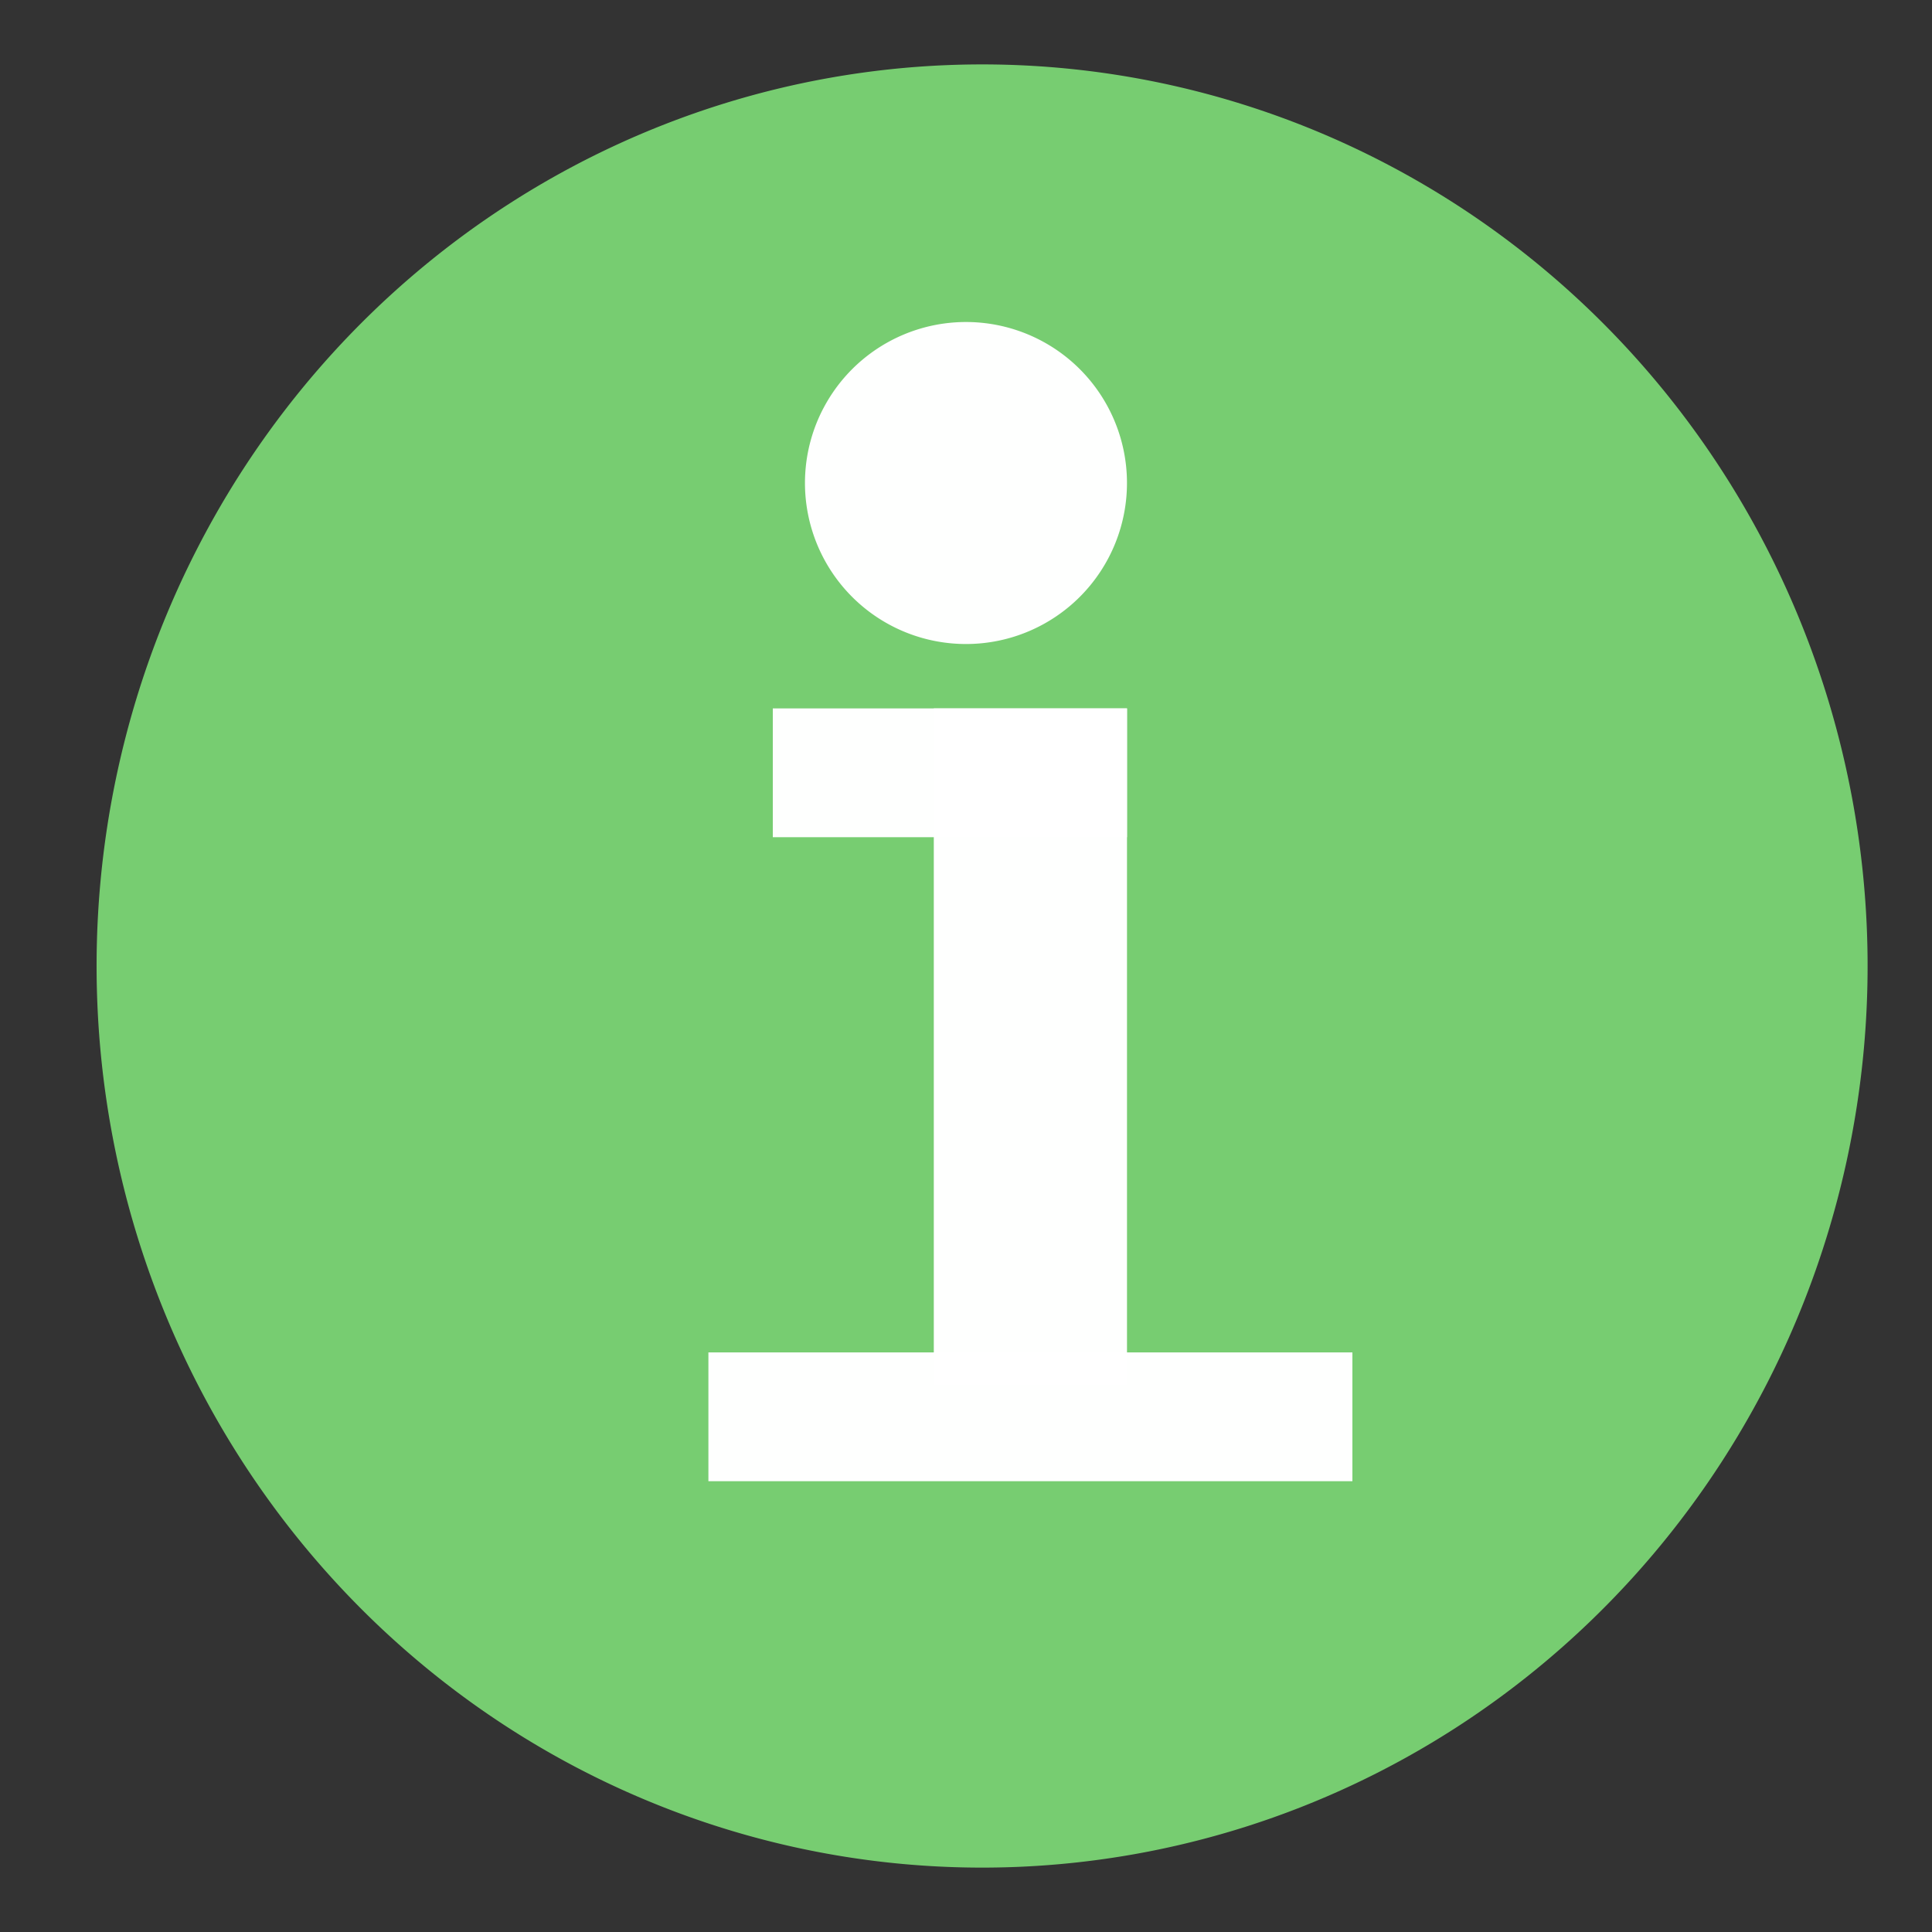 <?xml version="1.0" encoding="UTF-8" standalone="no"?>
<!-- Created with Inkscape (http://www.inkscape.org/) -->

<svg
   xmlns:dc="http://purl.org/dc/elements/1.1/"
   xmlns:cc="http://creativecommons.org/ns#"
   xmlns:rdf="http://www.w3.org/1999/02/22-rdf-syntax-ns#"
   xmlns:svg="http://www.w3.org/2000/svg"
   xmlns="http://www.w3.org/2000/svg"
   xmlns:sodipodi="http://sodipodi.sourceforge.net/DTD/sodipodi-0.dtd"
   xmlns:inkscape="http://www.inkscape.org/namespaces/inkscape"
   width="60"
   height="60"
   id="svg6508"
   version="1.1"
   inkscape:version="0.91 r13725"
   viewBox="0 0 60 60"
   sodipodi:docname="yage-information.svg">
  <rect x="0" y="0" width="60" height="60" fill="#333333" stroke="none"/>
  <defs
     id="defs6510" />
  <sodipodi:namedview
     id="base"
     pagecolor="#ffffff"
     bordercolor="#666666"
     borderopacity="1.0"
     inkscape:pageopacity="0.0"
     inkscape:pageshadow="2"
     inkscape:zoom="2.75"
     inkscape:cx="65.972208"
     inkscape:cy="35.541089"
     inkscape:current-layer="layer1"
     showgrid="true"
     inkscape:document-units="px"
     inkscape:grid-bbox="true"
     inkscape:window-width="1366"
     inkscape:window-height="705"
     inkscape:window-x="-8"
     inkscape:window-y="-8"
     inkscape:window-maximized="1">
    <inkscape:grid
       type="xygrid"
       id="grid7056" />
  </sodipodi:namedview>
  <g
     id="layer1"
     inkscape:label="Layer 1"
     inkscape:groupmode="layer"
     transform="translate(0,-4)">
    <path
       style="opacity:0.99;fill:#78cf72;fill-opacity:1;stroke:none;stroke-width:3;stroke-linecap:butt;stroke-linejoin:miter;stroke-miterlimit:4;stroke-dasharray:none;stroke-dashoffset:0;stroke-opacity:1"
       id="path7058"
       sodipodi:type="arc"
       sodipodi:cx="30.5"
       sodipodi:cy="33.999996"
       sodipodi:rx="27.5"
       sodipodi:ry="28.000002"
       sodipodi:start="3.6268989"
       sodipodi:end="3.6224832"
       sodipodi:open="true"
       d="M 6.175,20.939 A 27.5,28 0 0 1 43.301,9.219 27.5,28 0 0 1 54.853,47.007 27.5,28 0 0 1 17.752,58.81 27.5,28 0 0 1 6.119,21.048" />
    <path
       style="opacity:0.99;fill:#ffffff;fill-opacity:1;stroke:none;stroke-width:3;stroke-linecap:butt;stroke-linejoin:miter;stroke-miterlimit:4;stroke-dasharray:none;stroke-dashoffset:0;stroke-opacity:1"
       id="path7710"
       sodipodi:type="arc"
       sodipodi:cx="30"
       sodipodi:cy="19"
       sodipodi:rx="5"
       sodipodi:ry="5"
       sodipodi:start="3.6268989"
       sodipodi:end="3.6224832"
       sodipodi:open="true"
       d="m 25.577,16.668 a 5,5 0 0 1 6.75,-2.093 5,5 0 0 1 2.1,6.748 5,5 0 0 1 -6.746,2.108 5,5 0 0 1 -2.115,-6.743" />
    <rect
       style="opacity:0.99;fill:#ffffff;fill-opacity:1;stroke:none;stroke-width:3;stroke-linecap:butt;stroke-linejoin:miter;stroke-miterlimit:4;stroke-dasharray:none;stroke-dashoffset:0;stroke-opacity:1"
       id="rect7714"
       width="11"
       height="4"
       x="24"
       y="26"
       rx="2.1094199e-015"
       ry="0" />
    <rect
       style="opacity:0.99;fill:#ffffff;fill-opacity:1;stroke:none;stroke-width:3;stroke-linecap:butt;stroke-linejoin:miter;stroke-miterlimit:4;stroke-dasharray:none;stroke-dashoffset:0;stroke-opacity:1"
       id="rect7716"
       width="6"
       height="21"
       x="29"
       y="26"
       rx="2.1094199e-015" />
    <rect
       style="opacity:0.99;fill:#ffffff;fill-opacity:1;stroke:none;stroke-width:3;stroke-linecap:butt;stroke-linejoin:miter;stroke-miterlimit:4;stroke-dasharray:none;stroke-dashoffset:0;stroke-opacity:1"
       id="rect7718"
       width="20"
       height="4"
       x="22"
       y="46"
       rx="2.1094199e-015" />
  </g>
</svg>
